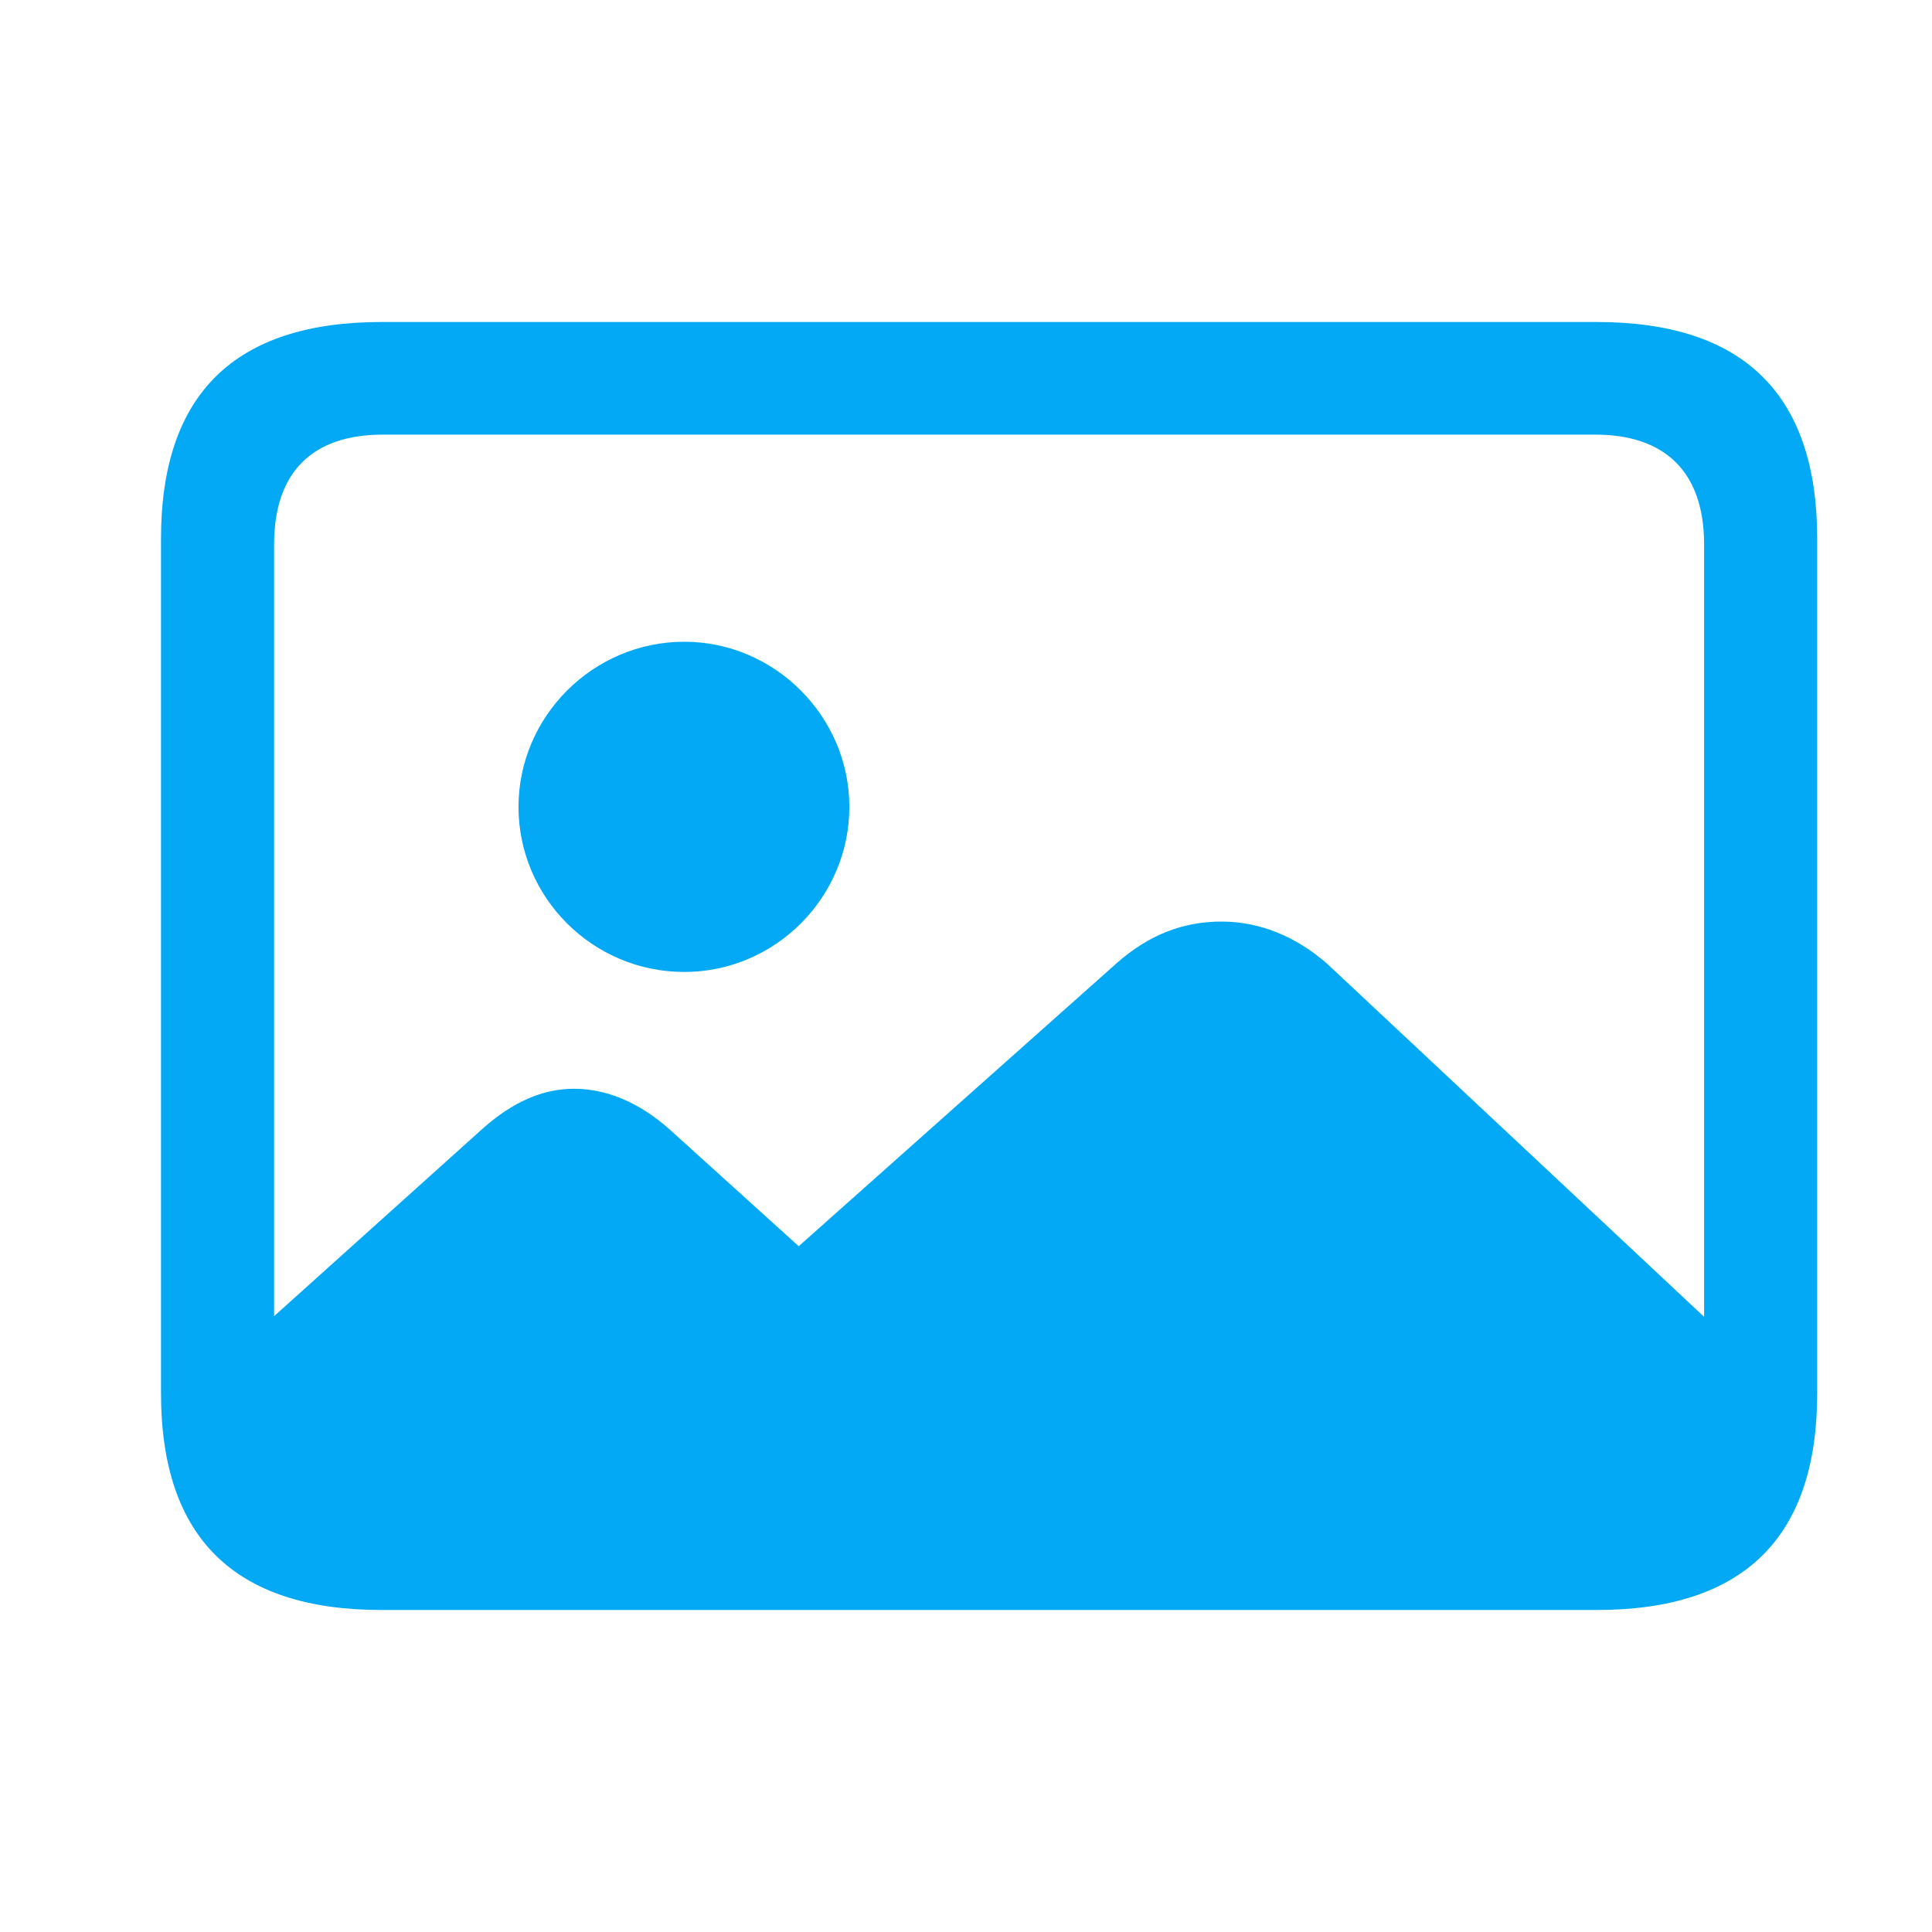 <svg width="24" height="24" viewBox="0 0 24 24" fill="none" xmlns="http://www.w3.org/2000/svg">
<path d="M4.74 20H19.834C21.667 20 22.574 19.096 22.574 17.306V6.694C22.574 4.904 21.667 4 19.834 4H4.74C2.916 4 2 4.895 2 6.694V17.306C2 19.105 2.916 20 4.74 20ZM16.493 11.978C16.1 11.631 15.646 11.448 15.175 11.448C14.695 11.448 14.268 11.613 13.866 11.97L9.922 15.481L8.308 14.021C7.942 13.699 7.541 13.525 7.13 13.525C6.738 13.525 6.371 13.69 6.005 14.012L3.405 16.35V6.764C3.405 5.86 3.885 5.399 4.757 5.399H19.817C20.681 5.399 21.169 5.86 21.169 6.764V16.358L16.493 11.978ZM8.5 12.074C9.626 12.074 10.551 11.153 10.551 10.023C10.551 8.902 9.626 7.972 8.5 7.972C7.366 7.972 6.441 8.902 6.441 10.023C6.441 11.153 7.366 12.074 8.5 12.074Z" fill="#03A9F4"/>
</svg>
